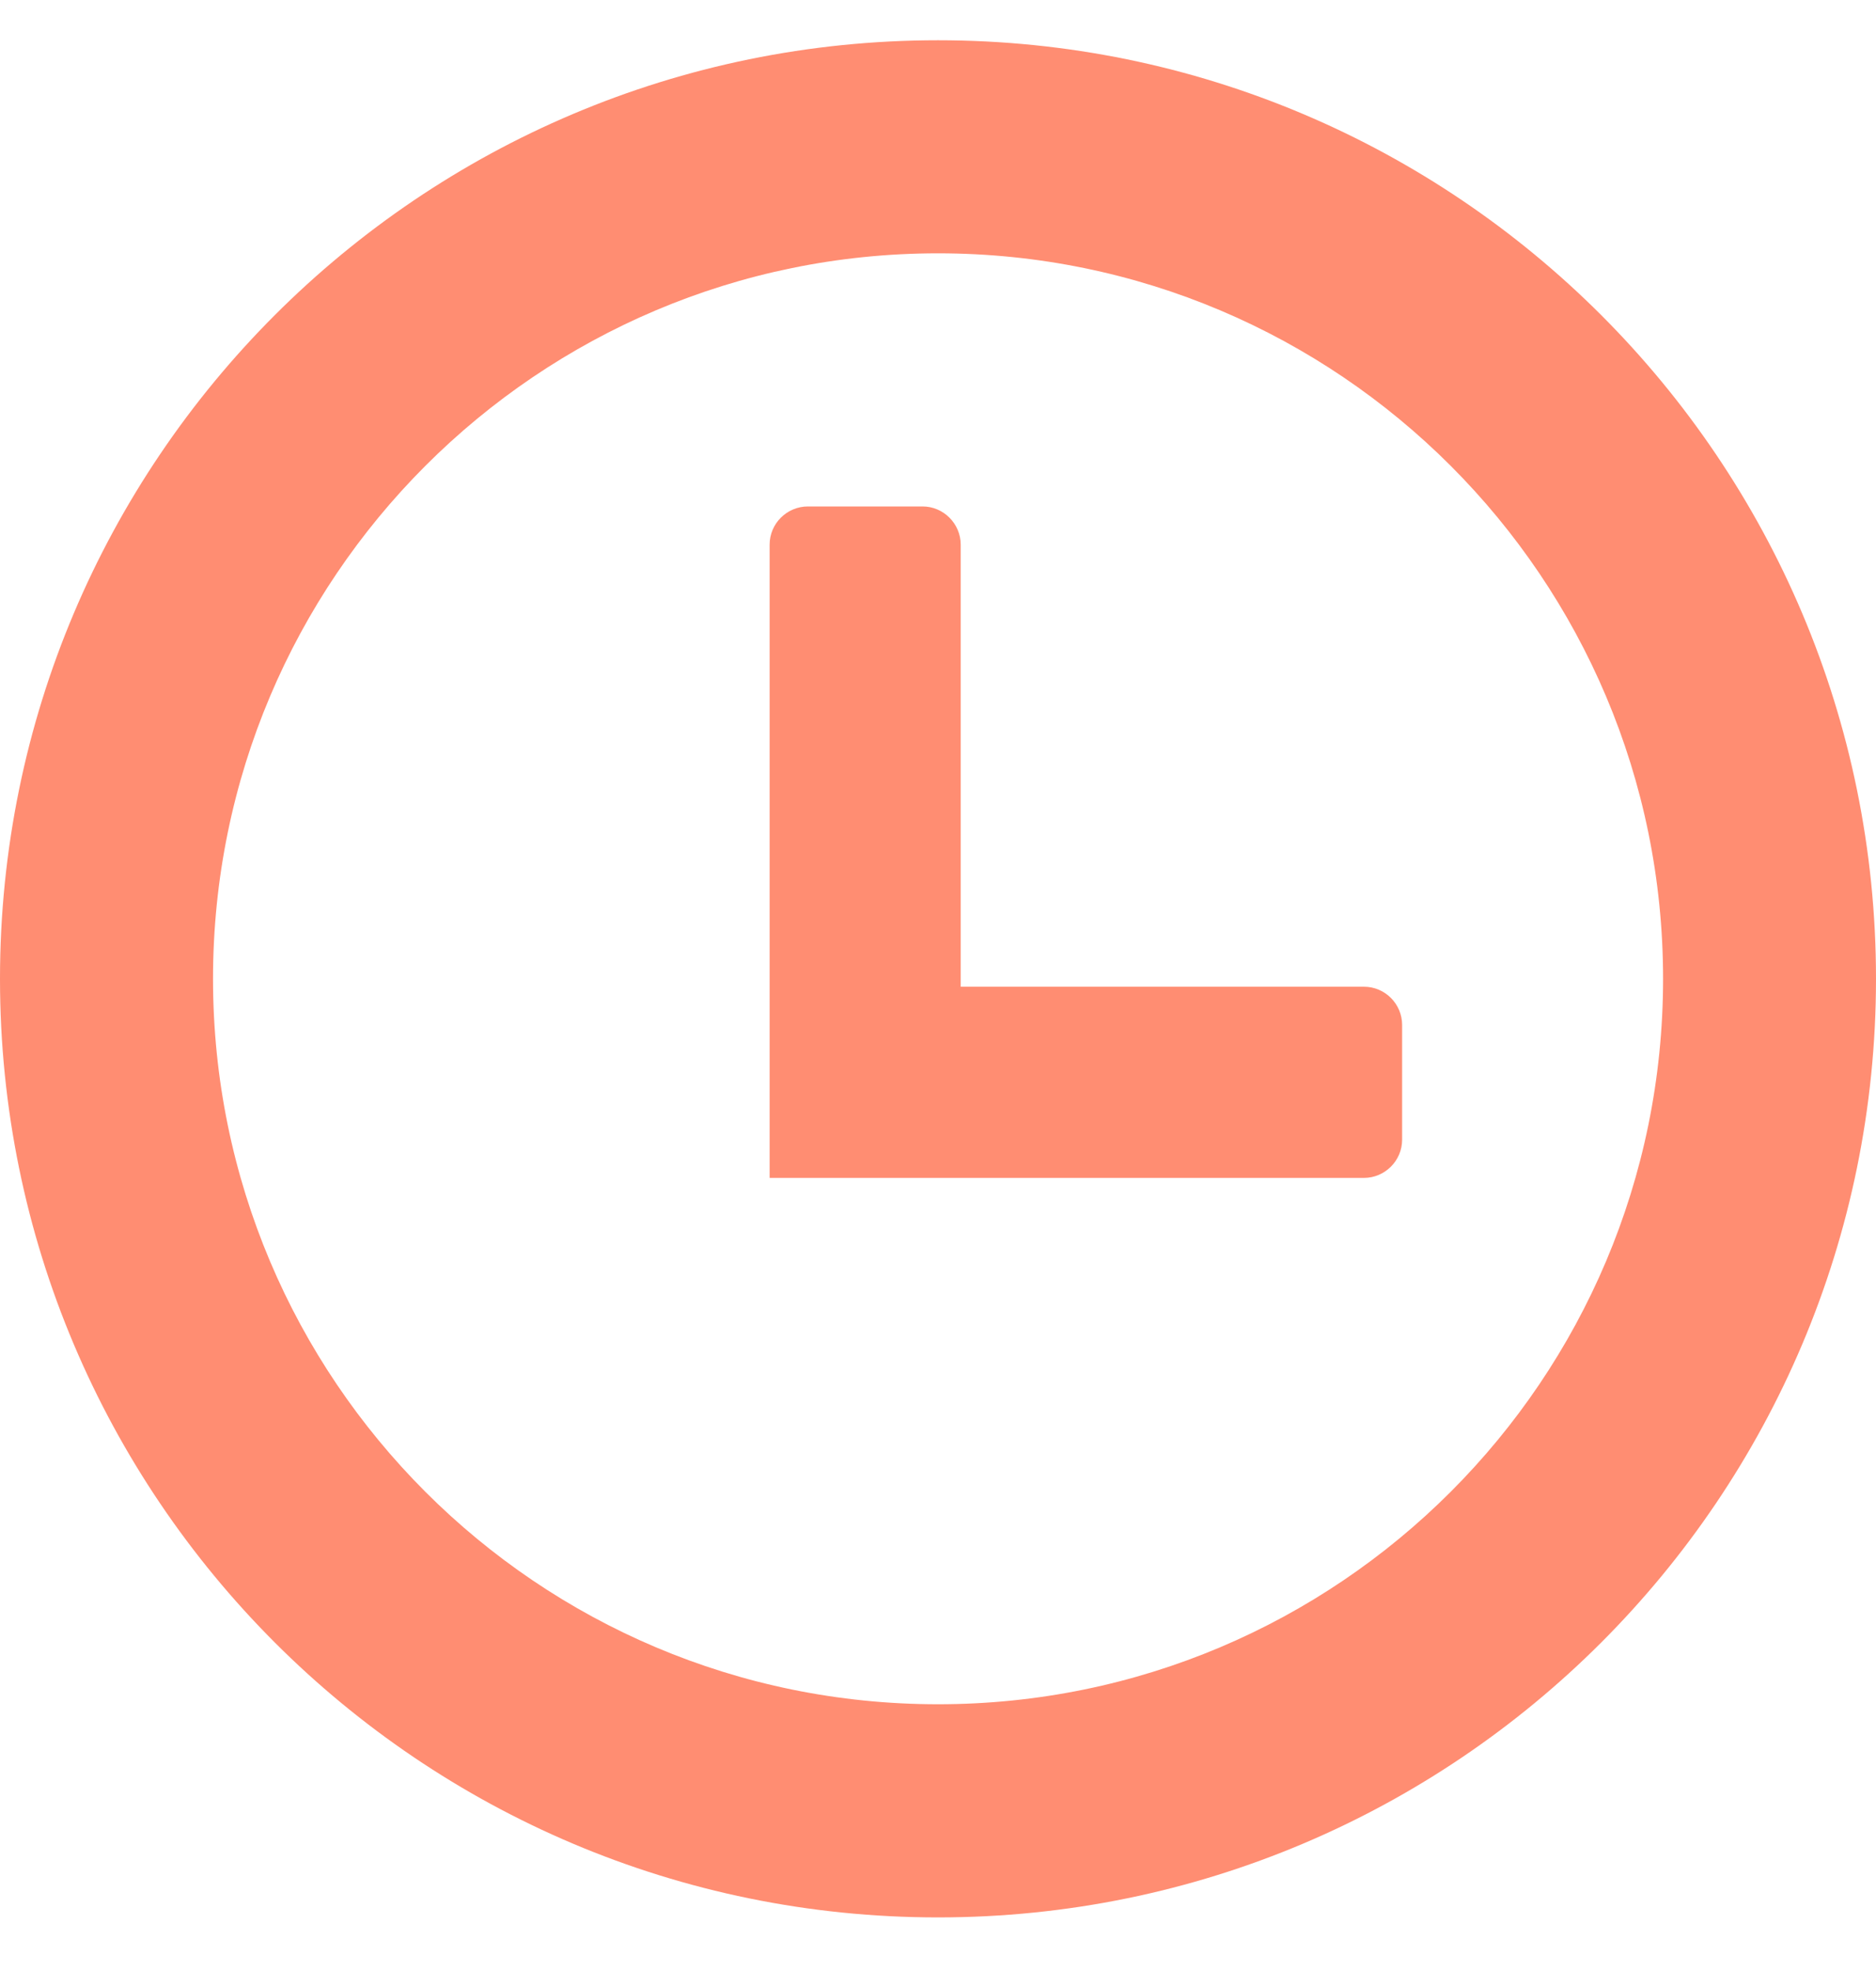 <svg width="20" height="21" viewBox="0 0 20 21" fill="none" xmlns="http://www.w3.org/2000/svg">
<g clip-path="url(#clip0_1_6089)">
<path fill-rule="evenodd" clip-rule="evenodd" d="M10 0.429C15.523 0.429 20 4.906 20 10.429C20 15.951 15.523 20.429 10 20.429C4.478 20.429 0 15.951 0 10.429C0 4.906 4.478 0.429 10 0.429ZM8.613 5.396H9.836C10.059 5.396 10.242 5.58 10.242 5.803V10.513H14.541C14.766 10.513 14.948 10.697 14.948 10.92V12.143C14.948 12.367 14.764 12.55 14.541 12.55H8.205V5.803C8.205 5.578 8.389 5.396 8.613 5.396ZM10 2.699C14.269 2.699 17.73 6.16 17.73 10.429C17.73 14.698 14.269 18.158 10 18.158C5.731 18.158 2.271 14.698 2.271 10.429C2.271 6.161 5.731 2.699 10 2.699Z" fill="#FF8D72"/>
</g>
<defs>
<clipPath id="clip0_1_6089">
<rect width="20" height="20" fill="white" transform="translate(0 0.429)"/>
</clipPath>
</defs>
</svg>
